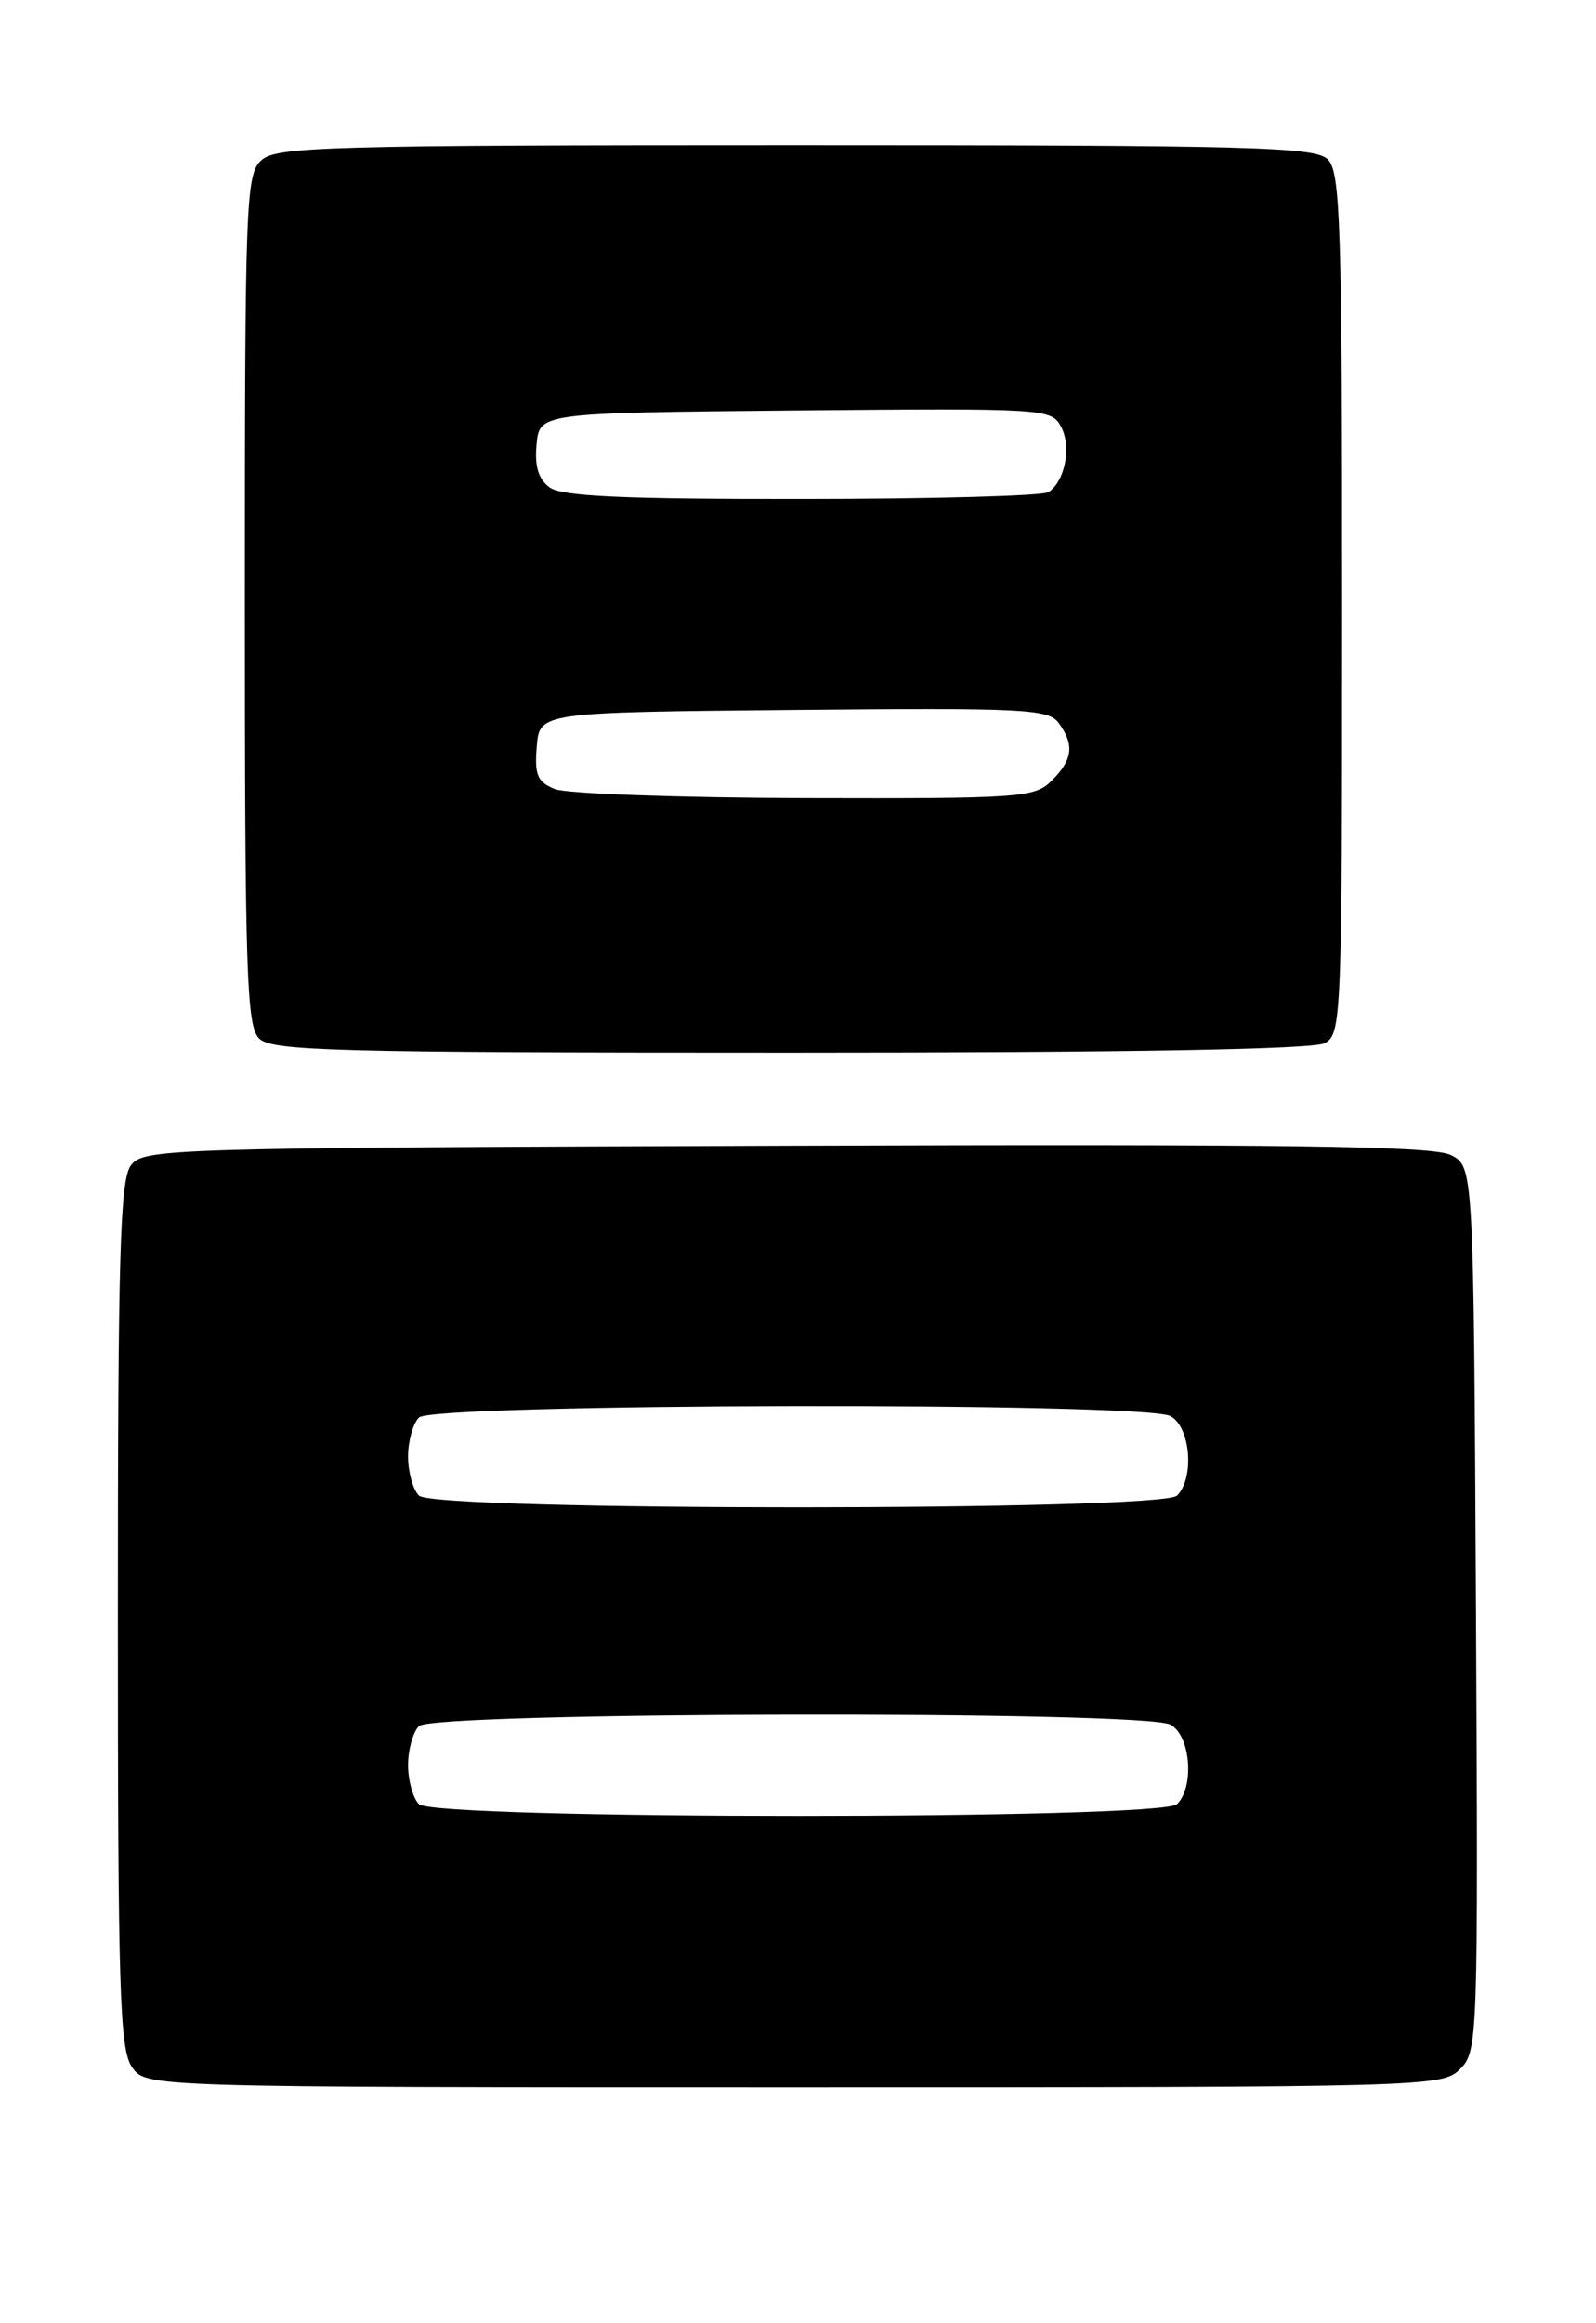 <?xml version="1.0" encoding="UTF-8" standalone="no"?>
<!DOCTYPE svg PUBLIC "-//W3C//DTD SVG 1.1//EN" "http://www.w3.org/Graphics/SVG/1.1/DTD/svg11.dtd" >
<svg xmlns="http://www.w3.org/2000/svg" xmlns:xlink="http://www.w3.org/1999/xlink" version="1.1" viewBox="0 0 176 256">
 <g >
 <path fill="currentColor"
d=" M 161.01 227.99 C 162.97 226.03 163.01 224.90 162.76 177.27 C 162.50 128.56 162.50 128.56 160.00 127.28 C 158.03 126.28 142.50 126.06 86.67 126.25 C 17.86 126.49 15.80 126.56 14.42 128.44 C 13.24 130.05 13.00 138.45 13.00 177.97 C 13.00 219.42 13.20 225.84 14.56 227.78 C 16.11 230.00 16.11 230.00 87.56 230.00 C 157.78 230.00 159.03 229.97 161.01 227.99 Z  M 146.07 114.96 C 147.94 113.96 148.00 112.37 148.00 66.54 C 148.00 24.78 147.81 18.96 146.43 17.57 C 145.04 16.18 138.33 16.00 87.76 16.00 C 36.03 16.00 30.49 16.16 28.83 17.65 C 27.11 19.21 27.00 22.04 27.00 66.08 C 27.00 107.27 27.19 113.04 28.57 114.43 C 29.96 115.82 36.66 116.00 87.14 116.00 C 124.51 116.00 144.80 115.64 146.07 114.96 Z  M 46.20 198.80 C 45.54 198.14 45.00 196.20 45.00 194.50 C 45.00 192.80 45.54 190.86 46.20 190.20 C 47.77 188.63 126.14 188.47 129.07 190.04 C 131.28 191.22 131.75 196.85 129.80 198.80 C 128.08 200.52 47.92 200.52 46.20 198.80 Z  M 46.20 164.80 C 45.54 164.14 45.00 162.20 45.00 160.50 C 45.00 158.80 45.54 156.86 46.20 156.20 C 47.77 154.63 126.14 154.47 129.07 156.04 C 131.28 157.22 131.75 162.85 129.80 164.80 C 128.08 166.52 47.92 166.52 46.20 164.80 Z  M 61.19 86.95 C 59.26 86.17 58.93 85.41 59.19 82.26 C 59.50 78.50 59.50 78.50 87.50 78.23 C 112.94 77.99 115.61 78.12 116.75 79.67 C 118.50 82.07 118.31 83.69 116.00 86.00 C 114.10 87.90 112.71 88.00 88.75 87.94 C 74.86 87.90 62.46 87.46 61.19 86.95 Z  M 60.61 53.71 C 59.37 52.80 58.94 51.38 59.17 48.96 C 59.50 45.50 59.50 45.50 87.71 45.23 C 115.27 44.98 115.94 45.02 117.01 47.02 C 118.19 49.22 117.45 53.03 115.62 54.23 C 115.00 54.64 102.77 54.98 88.44 54.98 C 68.68 55.00 61.95 54.69 60.61 53.71 Z "/>
</g>
</svg>
